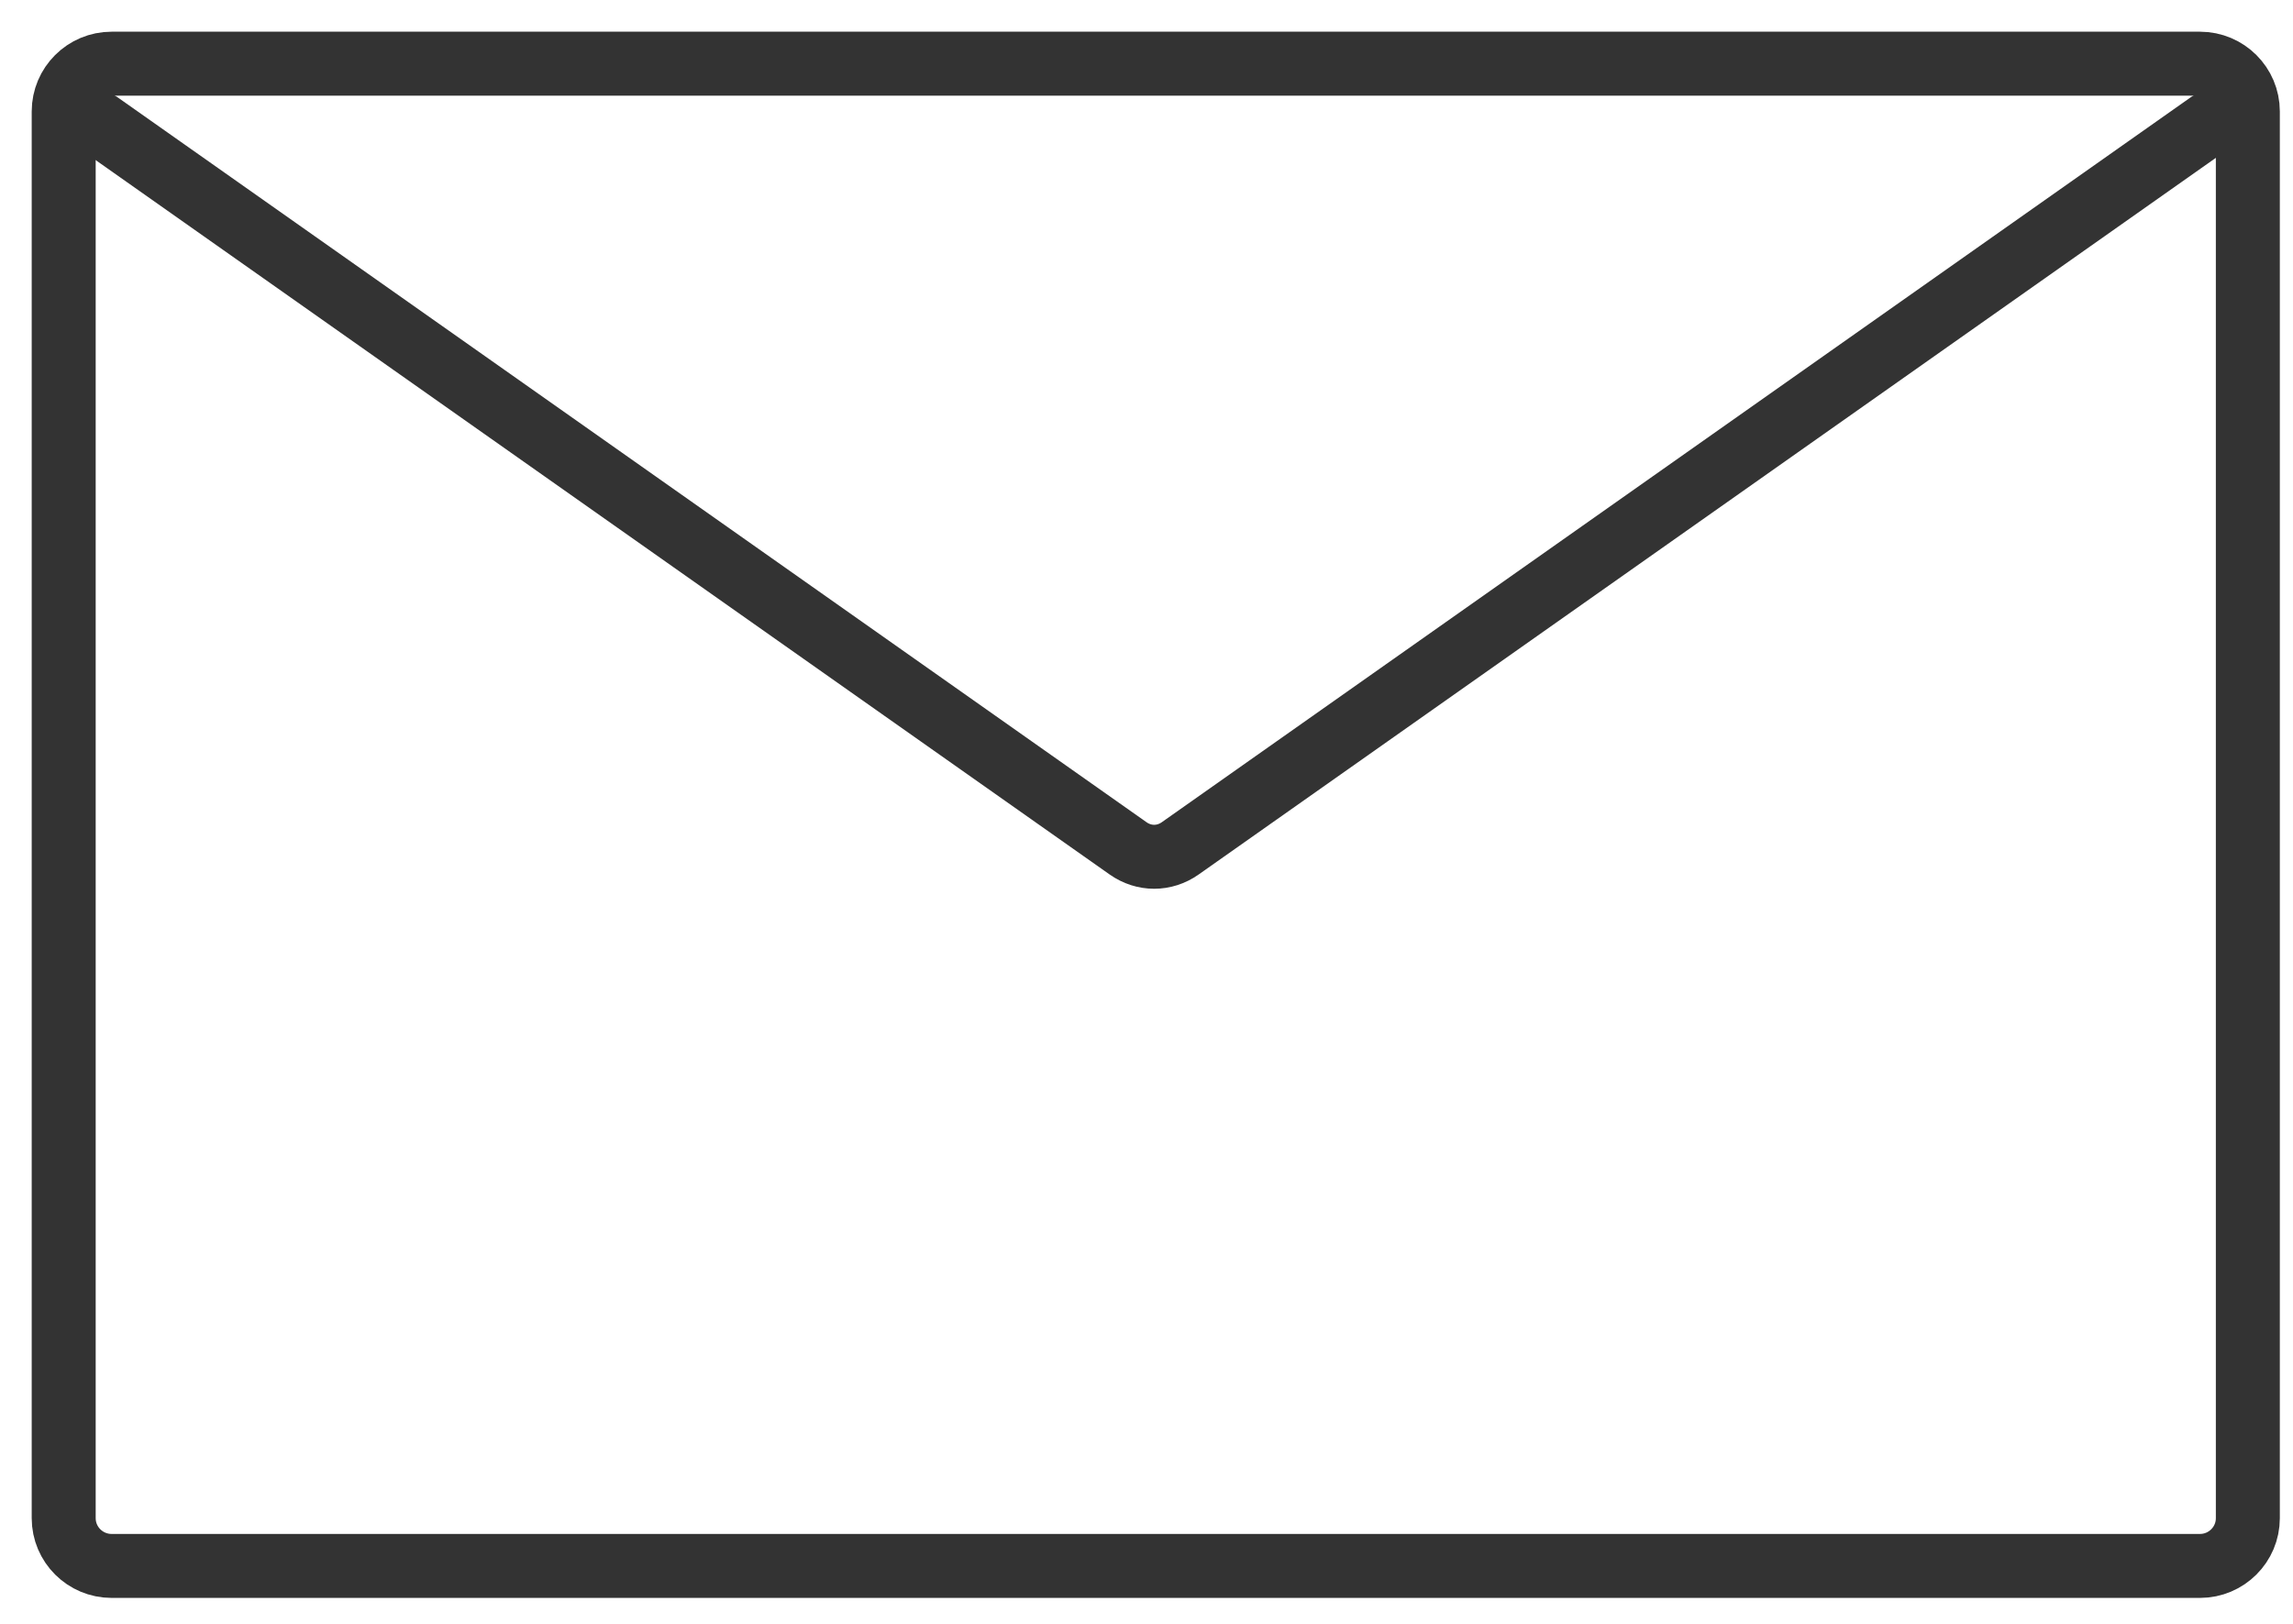 <?xml version="1.0" encoding="UTF-8"?>
<svg width="72px" height="51px" viewBox="0 0 72 51" version="1.1" xmlns="http://www.w3.org/2000/svg" xmlns:xlink="http://www.w3.org/1999/xlink">
    <!-- Generator: Sketch 61.1 (89650) - https://sketch.com -->
    <title>Group 5</title>
    <desc>Created with Sketch.</desc>
    <g id="Main-Pages" stroke="none" stroke-width="1" fill="none" fill-rule="evenodd" stroke-linecap="round" stroke-linejoin="round">
        <g id="FAQ-V2" transform="translate(-840, -1608)" stroke="#333333" stroke-width="2.009">
            <g id="Group-7" transform="translate(736, 1576)">
                <g id="Group-5" transform="translate(106, 34)">
                    <path d="M67.078,47.181 L1.505,47.181 C0.674,47.181 0,46.509 0,45.681 L0,1.5 C0,0.672 0.674,-0 1.505,-0 L67.078,-0 C67.908,-0 68.582,0.672 68.582,1.5 L68.582,45.681 C68.582,46.509 67.908,47.181 67.078,47.181 Z" id="Stroke-1"></path>
                    <path d="M1.111,1.875 L33.423,24.645 C33.924,24.997 34.557,24.997 35.058,24.645 L67.37,1.875" id="Stroke-3"></path>
                </g>
            </g>
        </g>
    </g>
</svg>